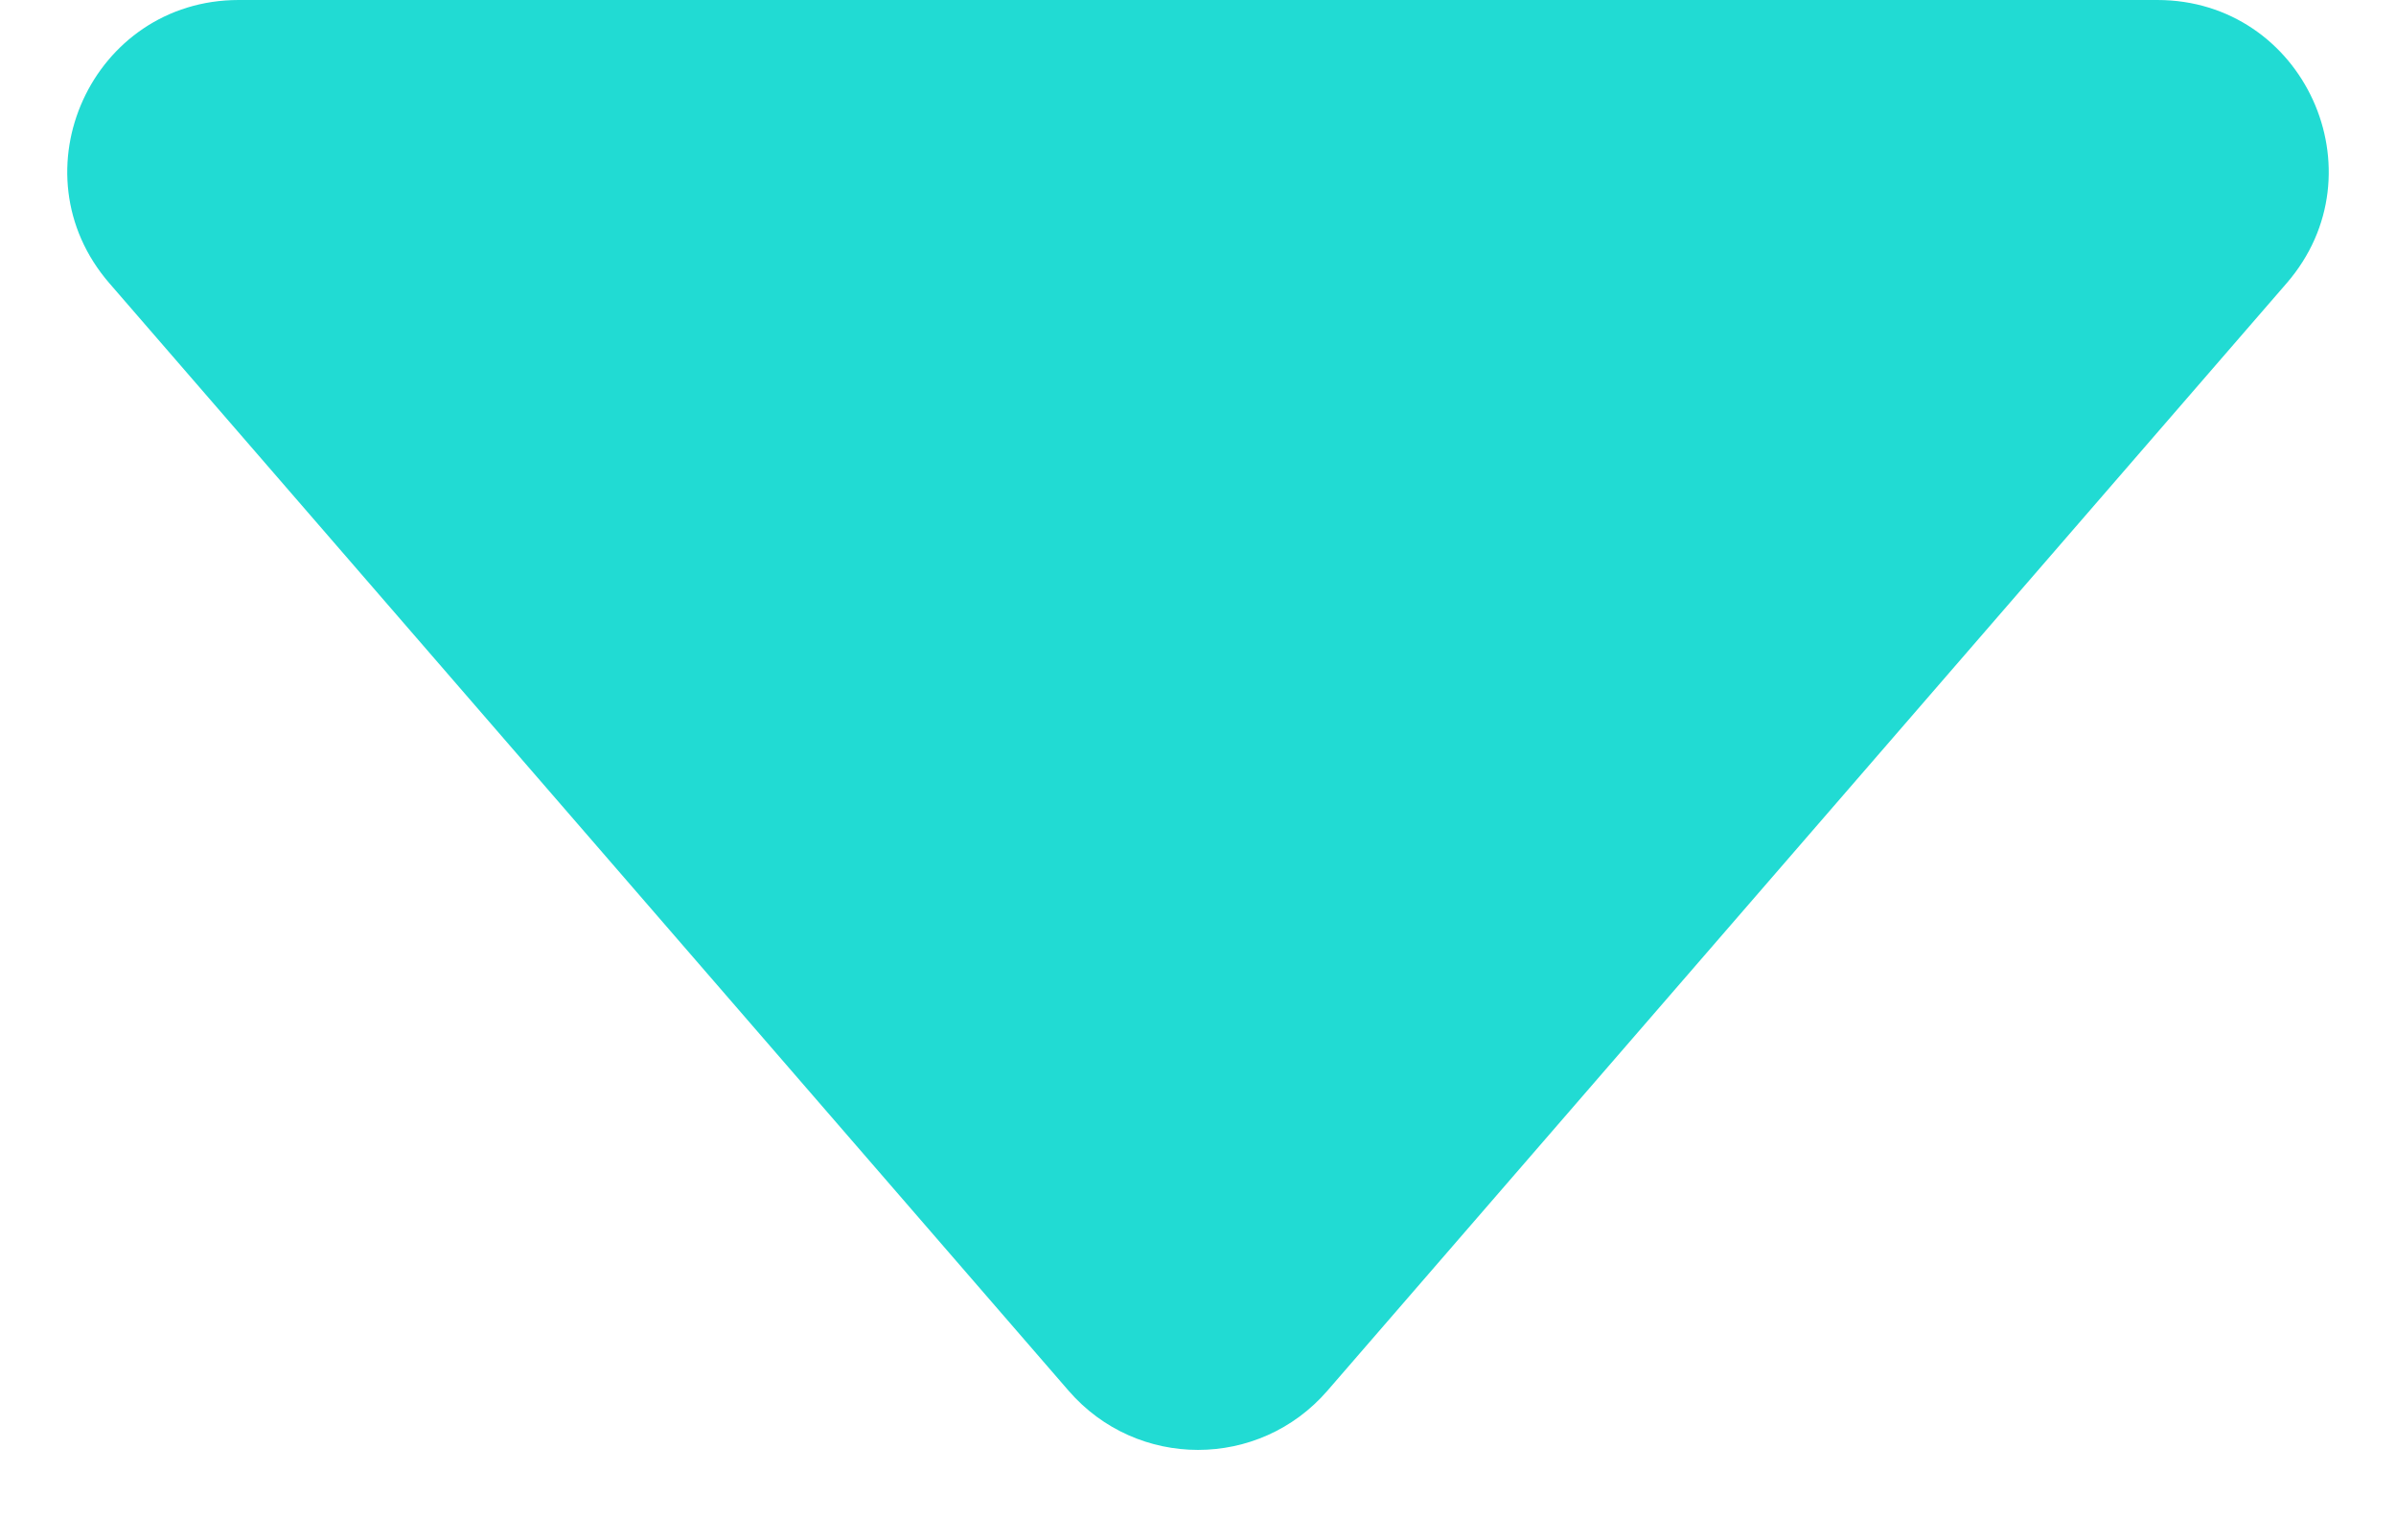 <svg width="14" height="9" viewBox="0 0 14 9" fill="none" xmlns="http://www.w3.org/2000/svg">
<path d="M7.756 8.127C7.357 8.588 6.643 8.588 6.244 8.127L0.639 1.655C0.078 1.007 0.538 0 1.395 0L12.605 0C13.462 0 13.922 1.007 13.361 1.655L7.756 8.127Z" fill="#21DBD3"/>
</svg>
